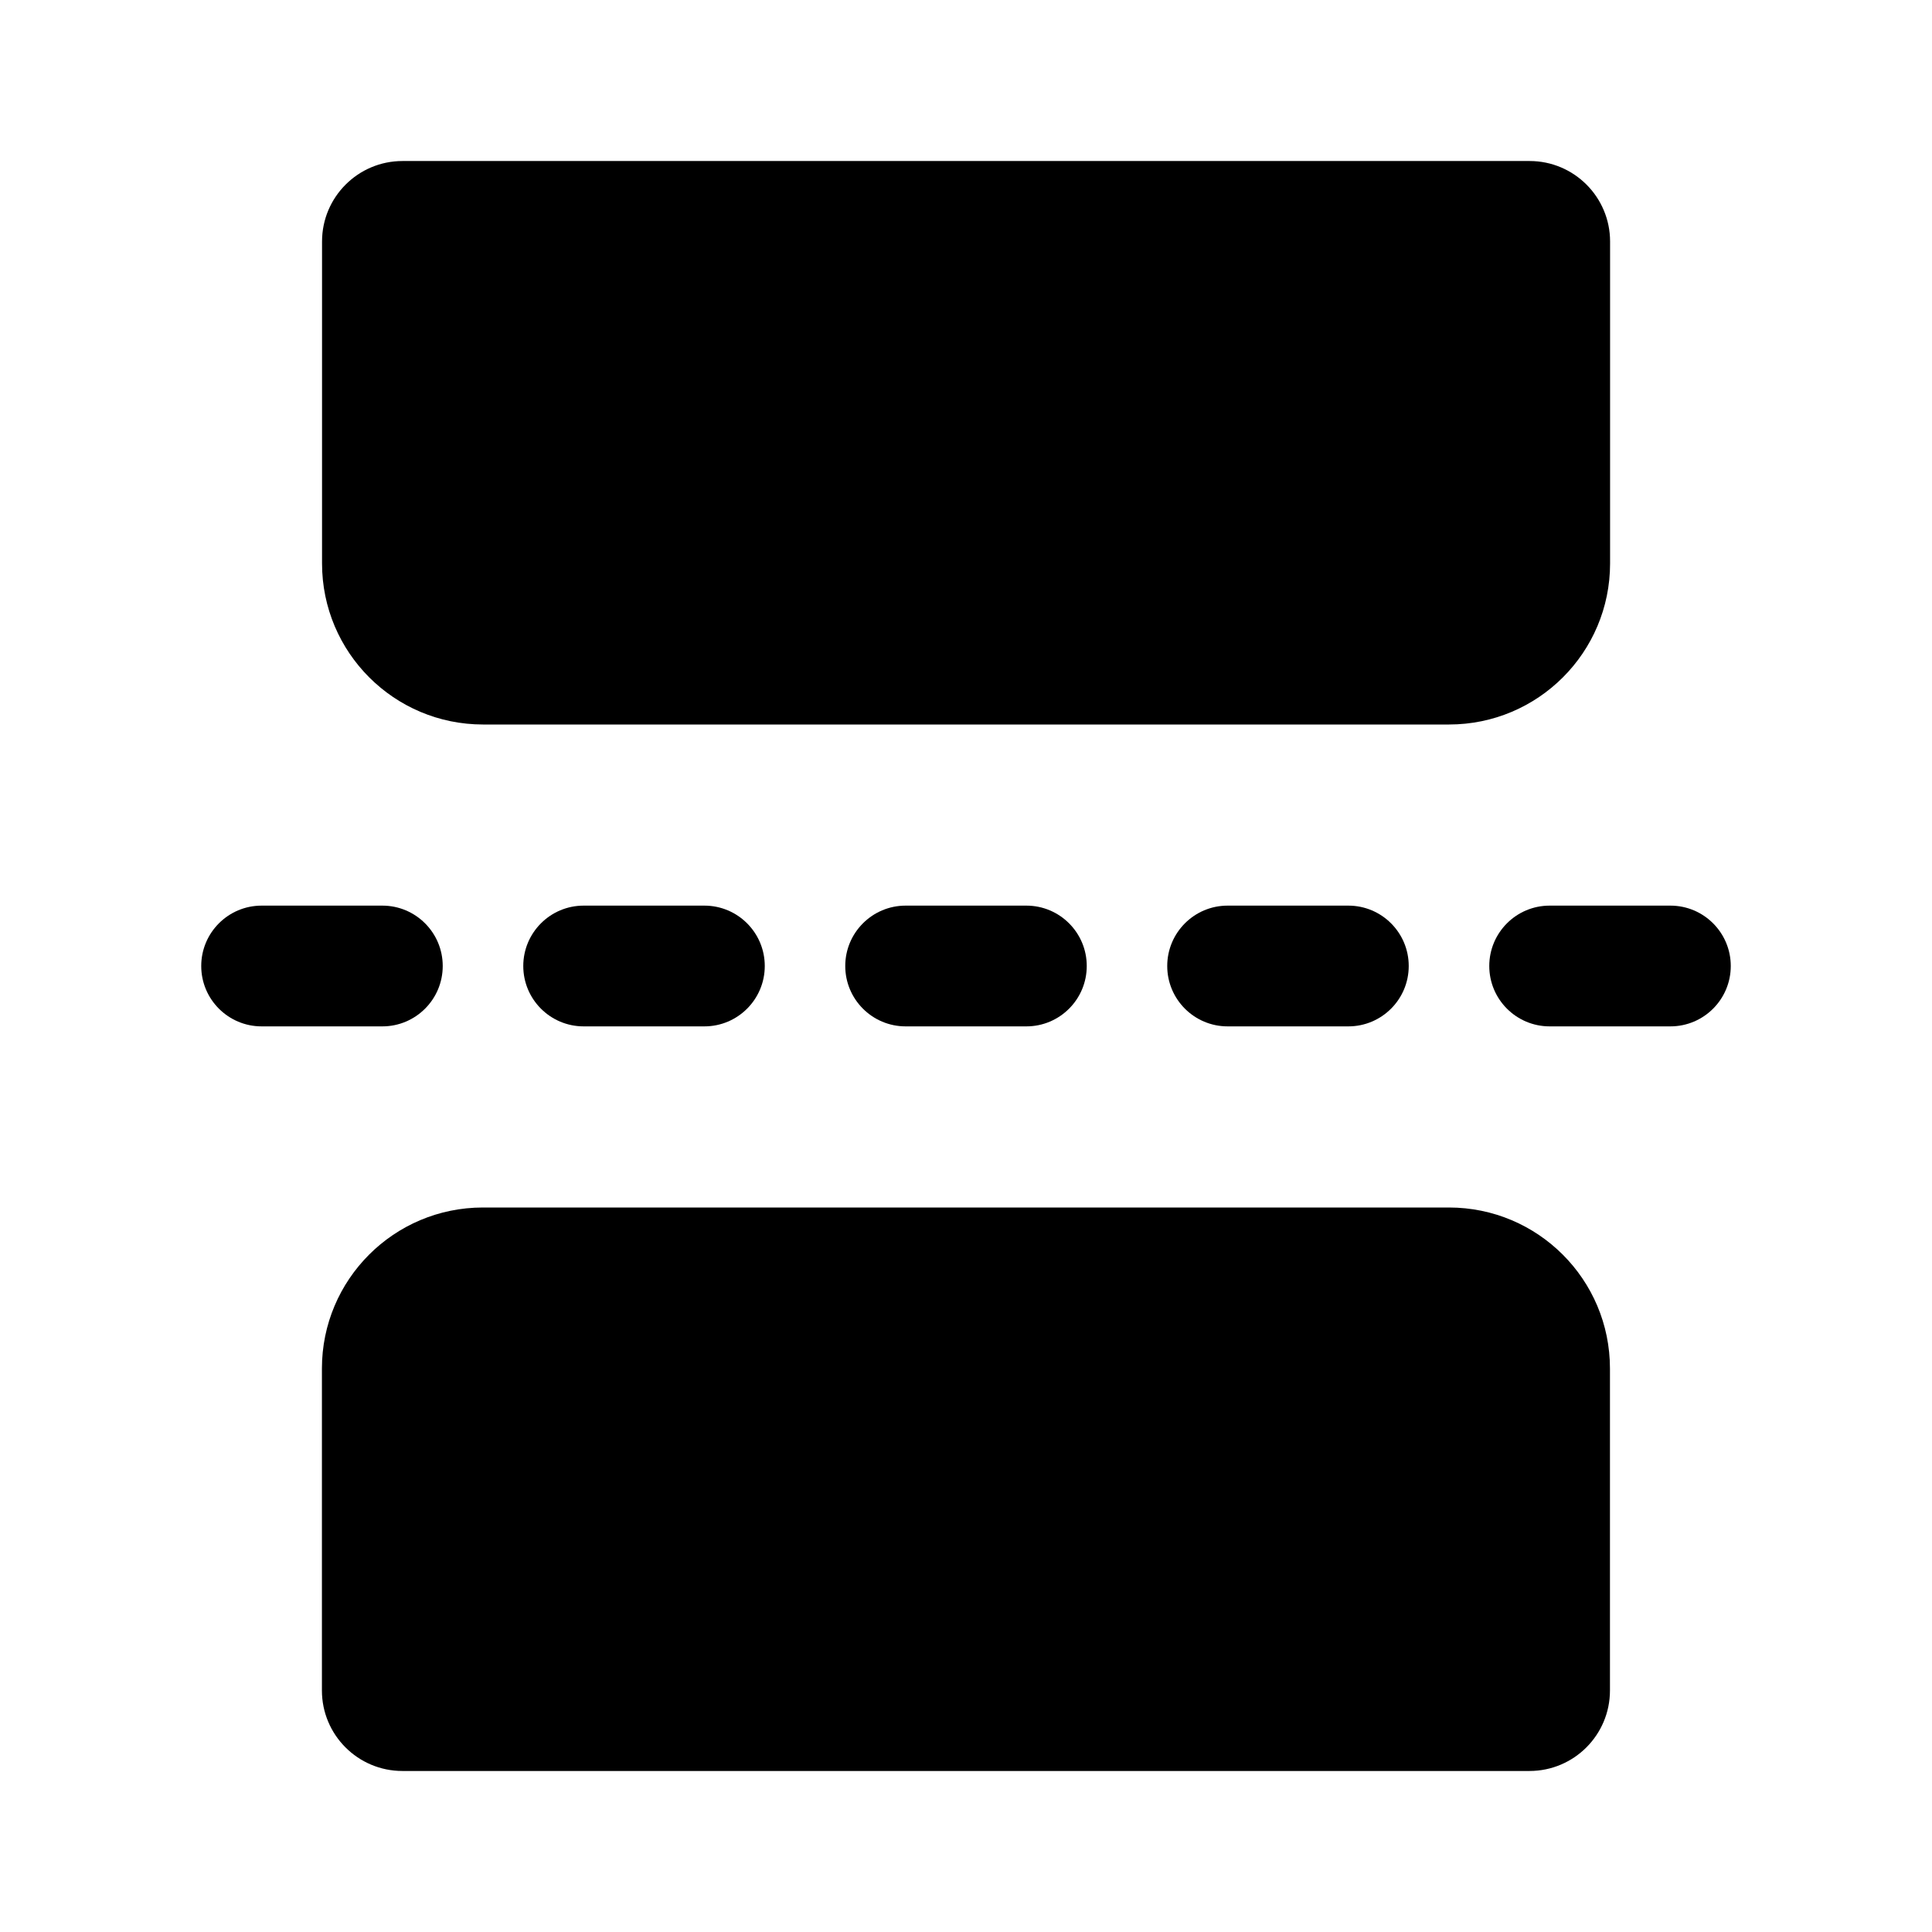 <!-- Generated by IcoMoon.io -->
<svg version="1.1" xmlns="http://www.w3.org/2000/svg" width="32" height="32" viewBox="0 0 32 32">
<title>document-page-break-filled</title>
<path d="M3.333 16c0-0.552 0.448-1 1-1v0h2c0.552 0 1 0.448 1 1s-0.448 1-1 1v0h-2c-0.552 0-1-0.448-1-1v0zM8.667 16c0-0.552 0.448-1 1-1v0h2c0.552 0 1 0.448 1 1s-0.448 1-1 1v0h-2c-0.552 0-1-0.448-1-1v0zM14 16c0-0.552 0.448-1 1-1v0h2c0.552 0 1 0.448 1 1s-0.448 1-1 1v0h-2c-0.552 0-1-0.448-1-1v0zM19.333 16c0-0.552 0.448-1 1-1v0h2c0.552 0 1 0.448 1 1s-0.448 1-1 1v0h-2c-0.552 0-1-0.448-1-1v0zM24.667 16c0-0.552 0.448-1 1-1v0h2c0.552 0 1 0.448 1 1s-0.448 1-1 1v0h-2c-0.552 0-1-0.448-1-1v0zM6.667 2.667c-0.736 0-1.333 0.597-1.333 1.333v0 5.333c0 1.473 1.194 2.667 2.667 2.667v0h16c1.473 0 2.667-1.194 2.667-2.667v0-5.333c0-0.736-0.597-1.333-1.333-1.333v0h-18.667zM25.333 29.333c0.736 0 1.333-0.597 1.333-1.333v0-5.333c0-1.473-1.194-2.667-2.667-2.667v0h-16c-1.473 0-2.667 1.194-2.667 2.667v0 5.333c0 0.736 0.597 1.333 1.333 1.333v0h18.667z"></path>
</svg>
